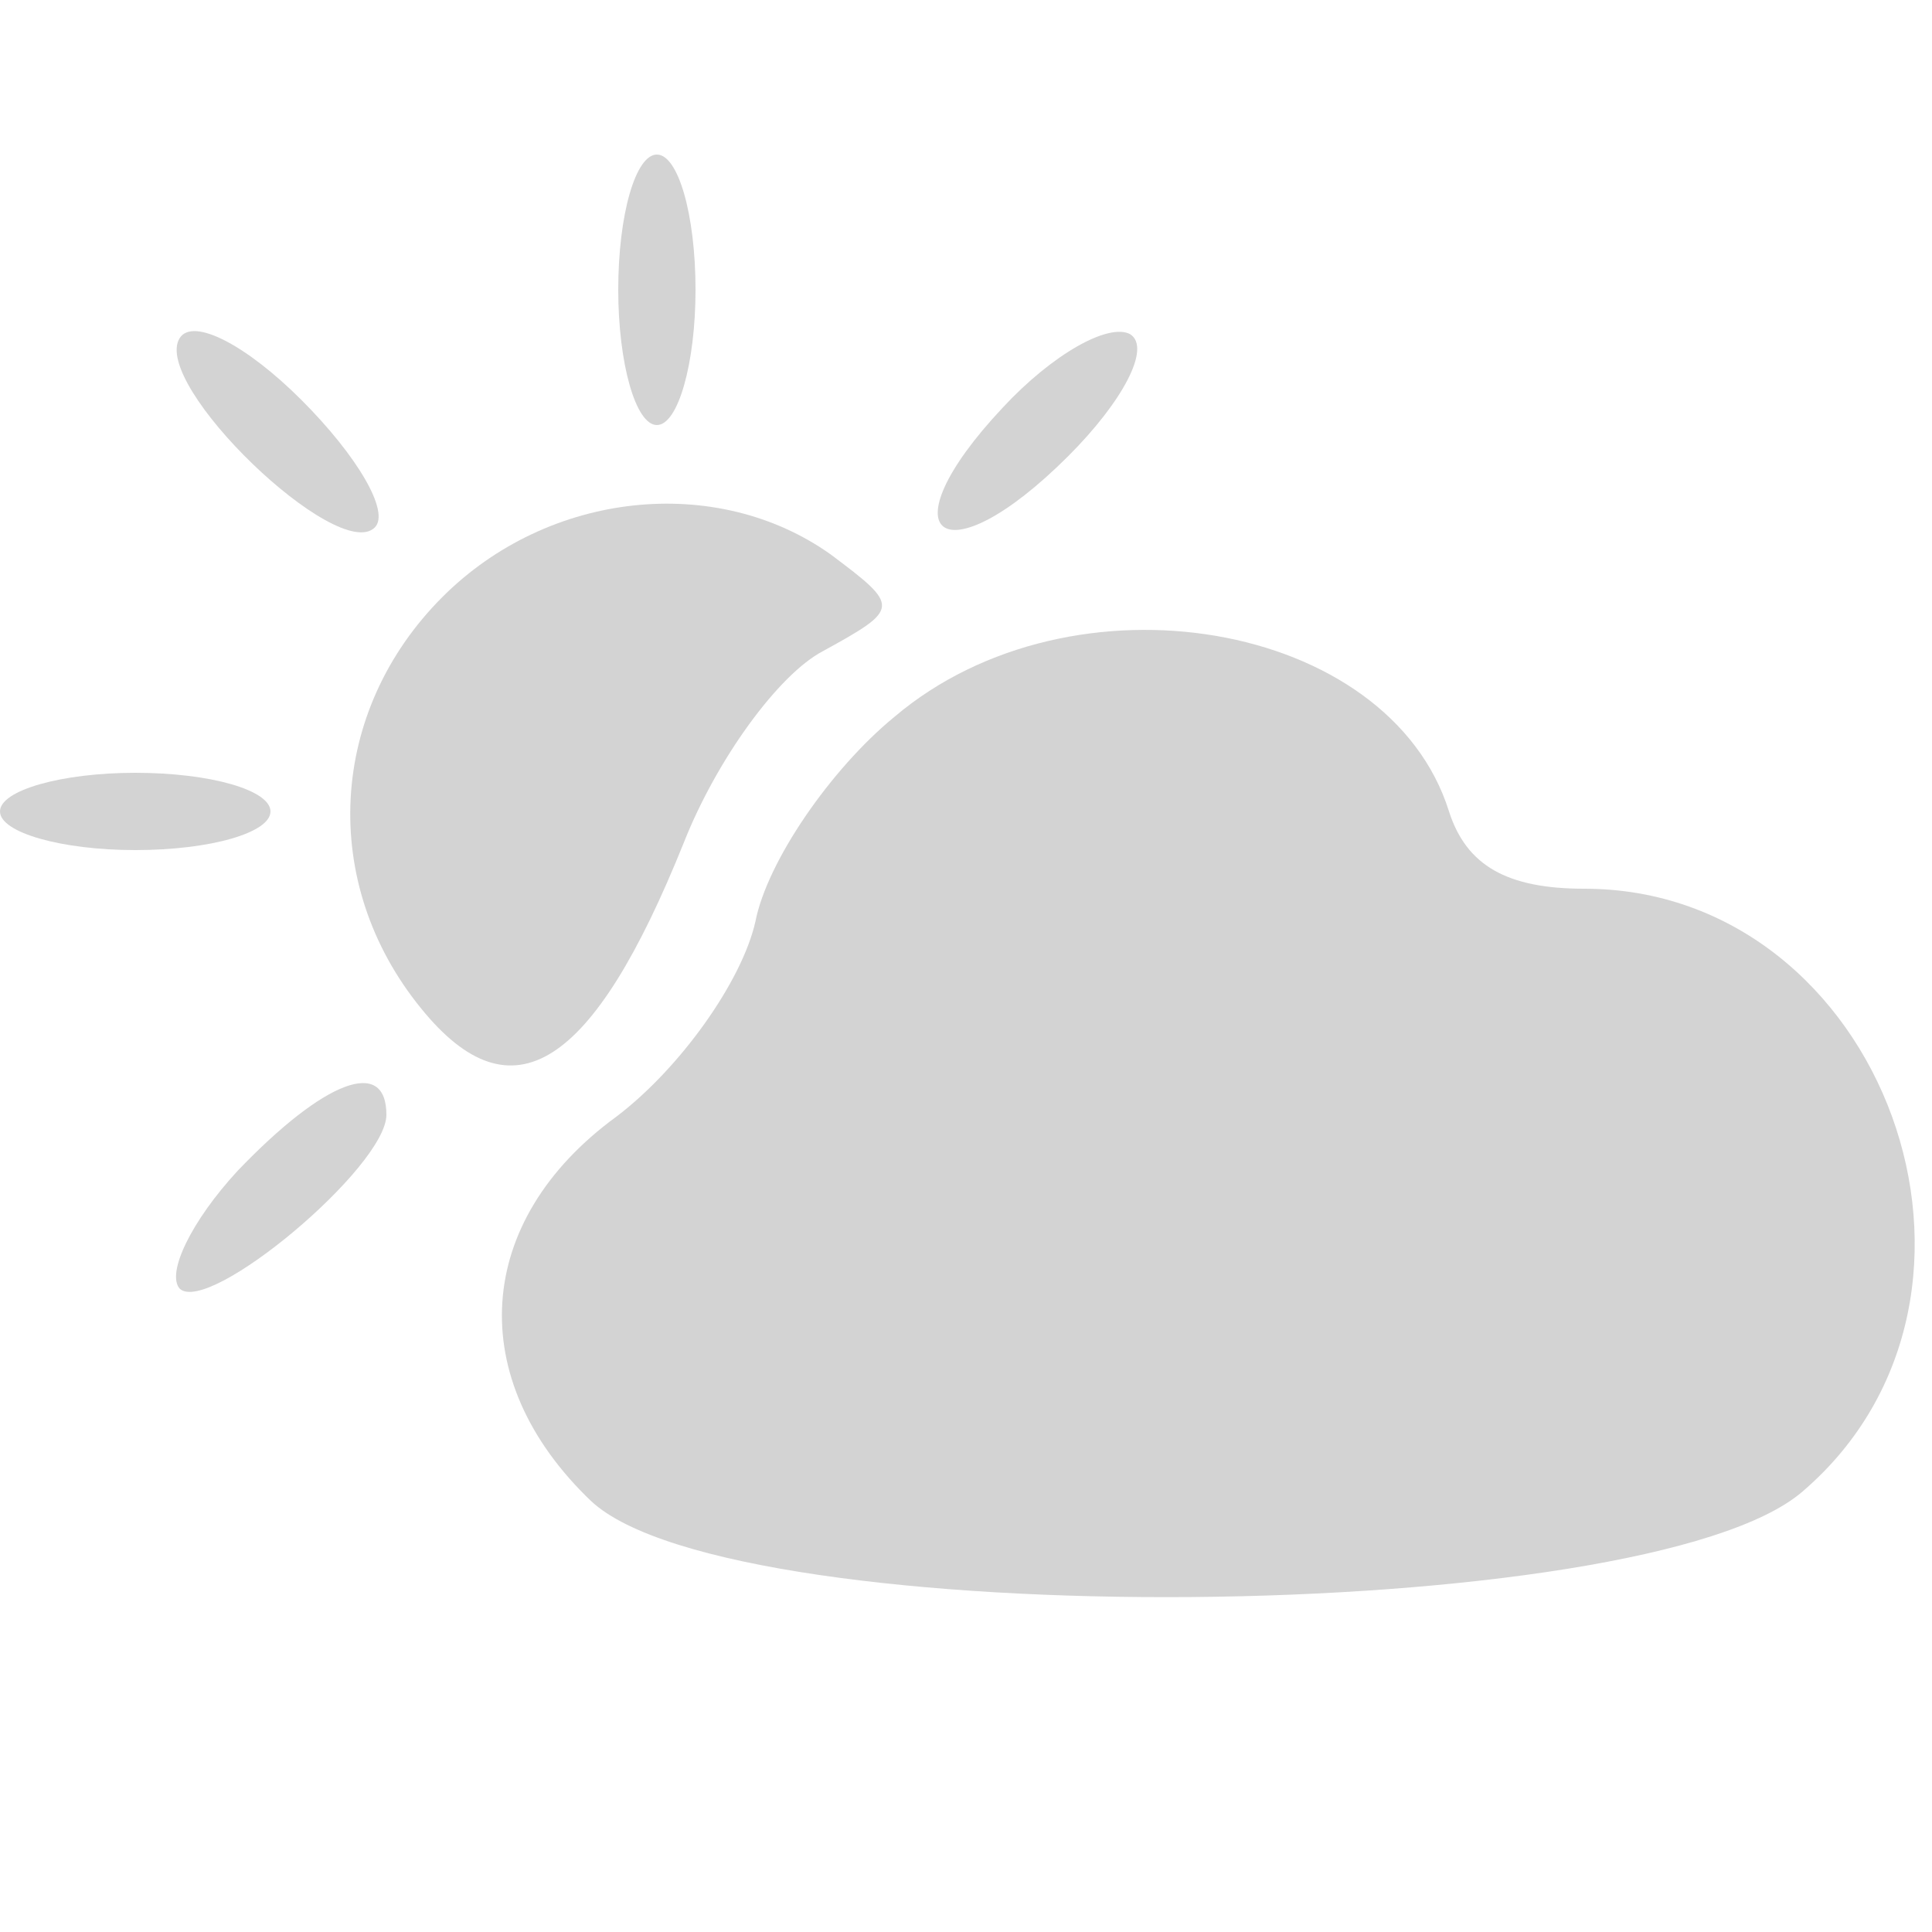  <svg  version="1.0" xmlns="http://www.w3.org/2000/svg"  width="50pt" height="50pt" viewBox="0 0 50 50"  preserveAspectRatio="xMidYMid meet">  <g transform="translate(0,50) scale(0.05,-0.05)" fill="#d3d3d3" stroke="none"> <path d="M320 850 c0 -38 9 -70 20 -70 11 0 20 32 20 70 0 39 -9 70 -20 70 -11 0 -20 -31 -20 -70z"/> <path d="M93 825 c-15 -24 82 -117 101 -98 8 8 -9 37 -38 66 -28 28 -56 43 -63 32z"/> <path d="M519 789 c-62 -66 -31 -90 34 -25 28 28 43 56 32 63 -11 6 -40 -10 -66 -38z"/> <path d="M229 691 c-59 -59 -64 -148 -11 -213 47 -58 89 -31 136 86 17 43 49 87 72 99 40 22 40 23 4 50 -59 42 -146 33 -201 -22z"/> <path d="M463 629 c-33 -27 -66 -75 -72 -106 -7 -31 -39 -76 -72 -101 -74 -54 -79 -136 -13 -199 74 -69 546 -65 627 5 119 102 42 312 -113 312 -40 0 -61 12 -70 40 -31 99 -195 127 -287 49z"/> <path d="M0 580 c0 -11 32 -20 70 -20 39 0 70 9 70 20 0 11 -31 20 -70 20 -38 0 -70 -9 -70 -20z"/> <path d="M123 394 c-24 -26 -37 -53 -30 -61 15 -14 107 63 107 90 0 30 -32 18 -77 -29z"/> </g> </svg> 